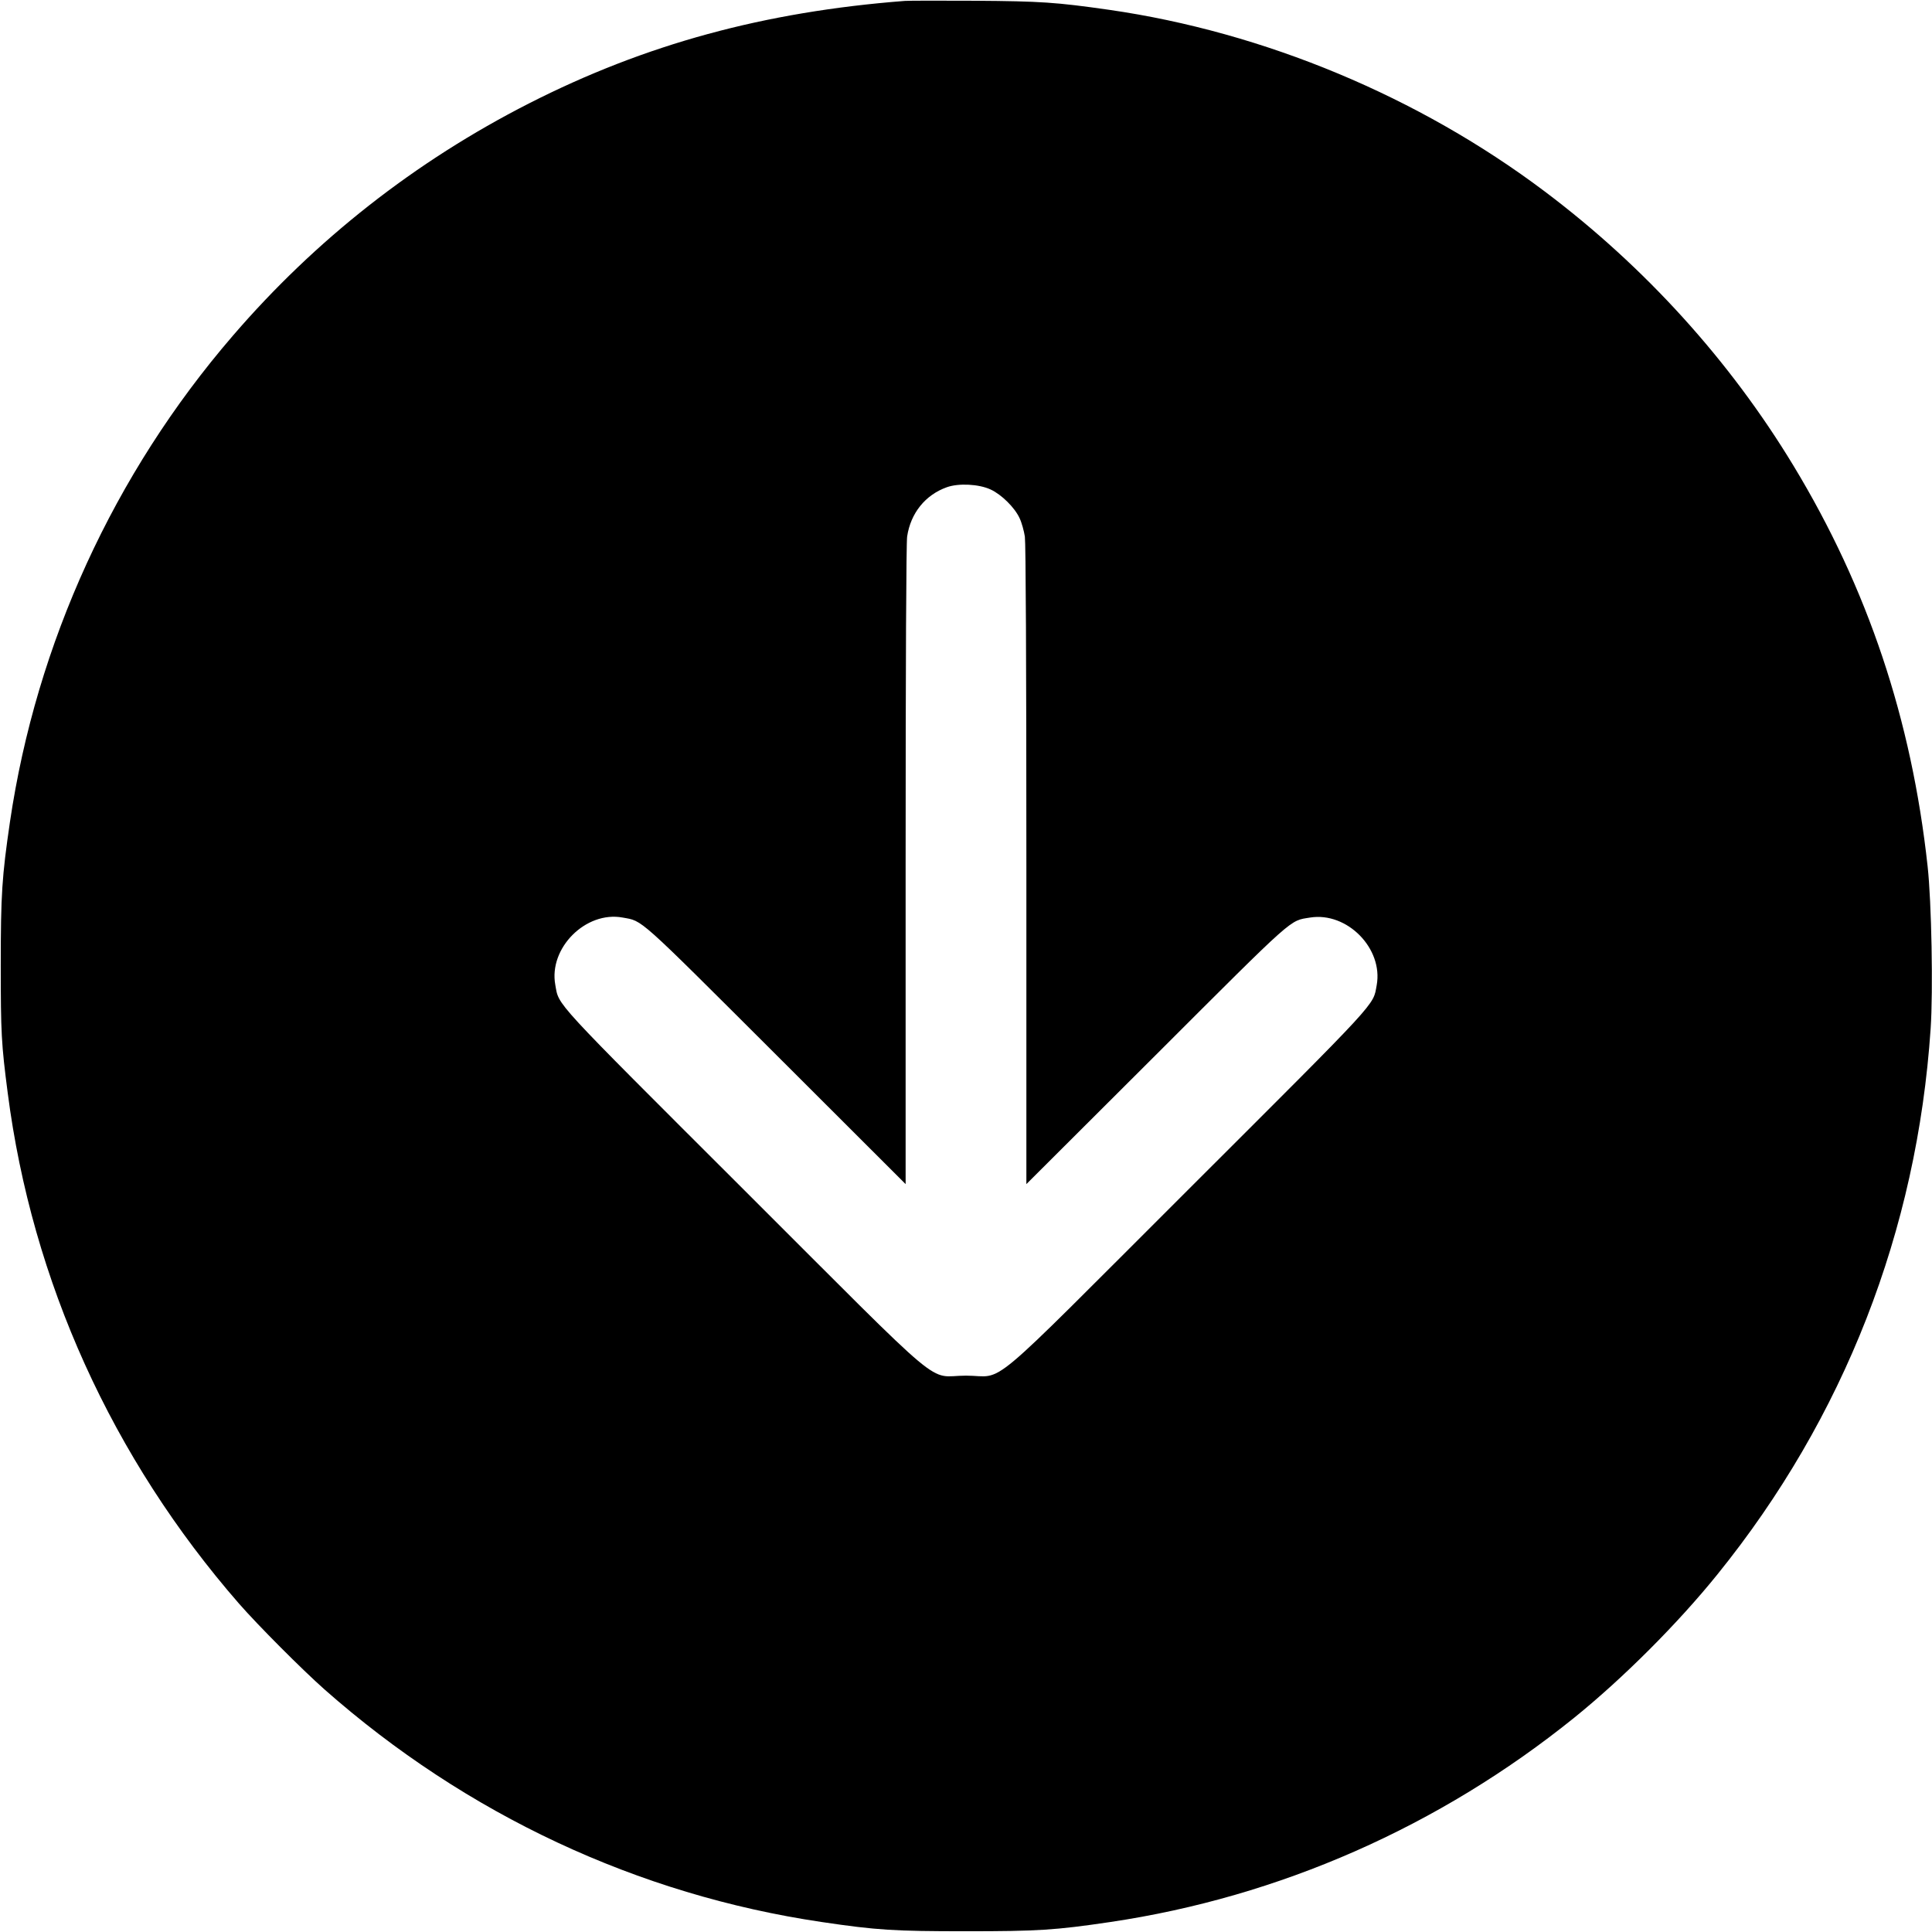 <?xml version="1.0" standalone="no"?>
<!DOCTYPE svg PUBLIC "-//W3C//DTD SVG 20010904//EN"
        "http://www.w3.org/TR/2001/REC-SVG-20010904/DTD/svg10.dtd">
<svg version="1.0" xmlns="http://www.w3.org/2000/svg"
     fill="#031926" width="1280pt" height="1280pt" viewBox="0 0 1280 1280"
     preserveAspectRatio="xMidYMid meet">
    <g transform="translate(0,1280) scale(0.1,-0.1)"
       fill="#000000" stroke="none">
        <path d="M5995 12794 c-932 -72 -1720 -287 -2490 -679 -754 -384 -1415 -903
-1963 -1540 -787 -913 -1301 -2036 -1476 -3220 -53 -363 -61 -479 -61 -950 0
-448 4 -522 46 -845 161 -1249 692 -2420 1533 -3385 124 -142 419 -438 566
-568 939 -829 2076 -1361 3295 -1541 365 -54 478 -61 955 -61 477 0 590 7 955
61 1121 166 2181 633 3075 1354 324 262 687 625 949 950 838 1037 1322 2275
1412 3615 17 251 6 839 -20 1075 -106 973 -396 1841 -889 2655 -422 697 -984
1317 -1647 1816 -834 628 -1859 1056 -2887 1204 -350 50 -452 57 -888 60 -228
1 -437 1 -465 -1z m568 -3237 c72 -33 160 -120 192 -190 14 -29 29 -84 35
-122 6 -45 10 -817 10 -2180 l0 -2110 858 856 c934 933 883 887 1022 910 245
39 485 -205 441 -448 -26 -139 33 -75 -1253 -1359 -1377 -1375 -1201 -1228
-1468 -1228 -267 0 -91 -147 -1468 1228 -1288 1286 -1227 1220 -1253 1361 -45
244 202 491 446 446 136 -25 88 18 1018 -910 l857 -856 0 2110 c0 1363 4 2135
10 2180 23 155 120 276 263 327 78 28 213 21 290 -15z"/>
    </g>
</svg>
